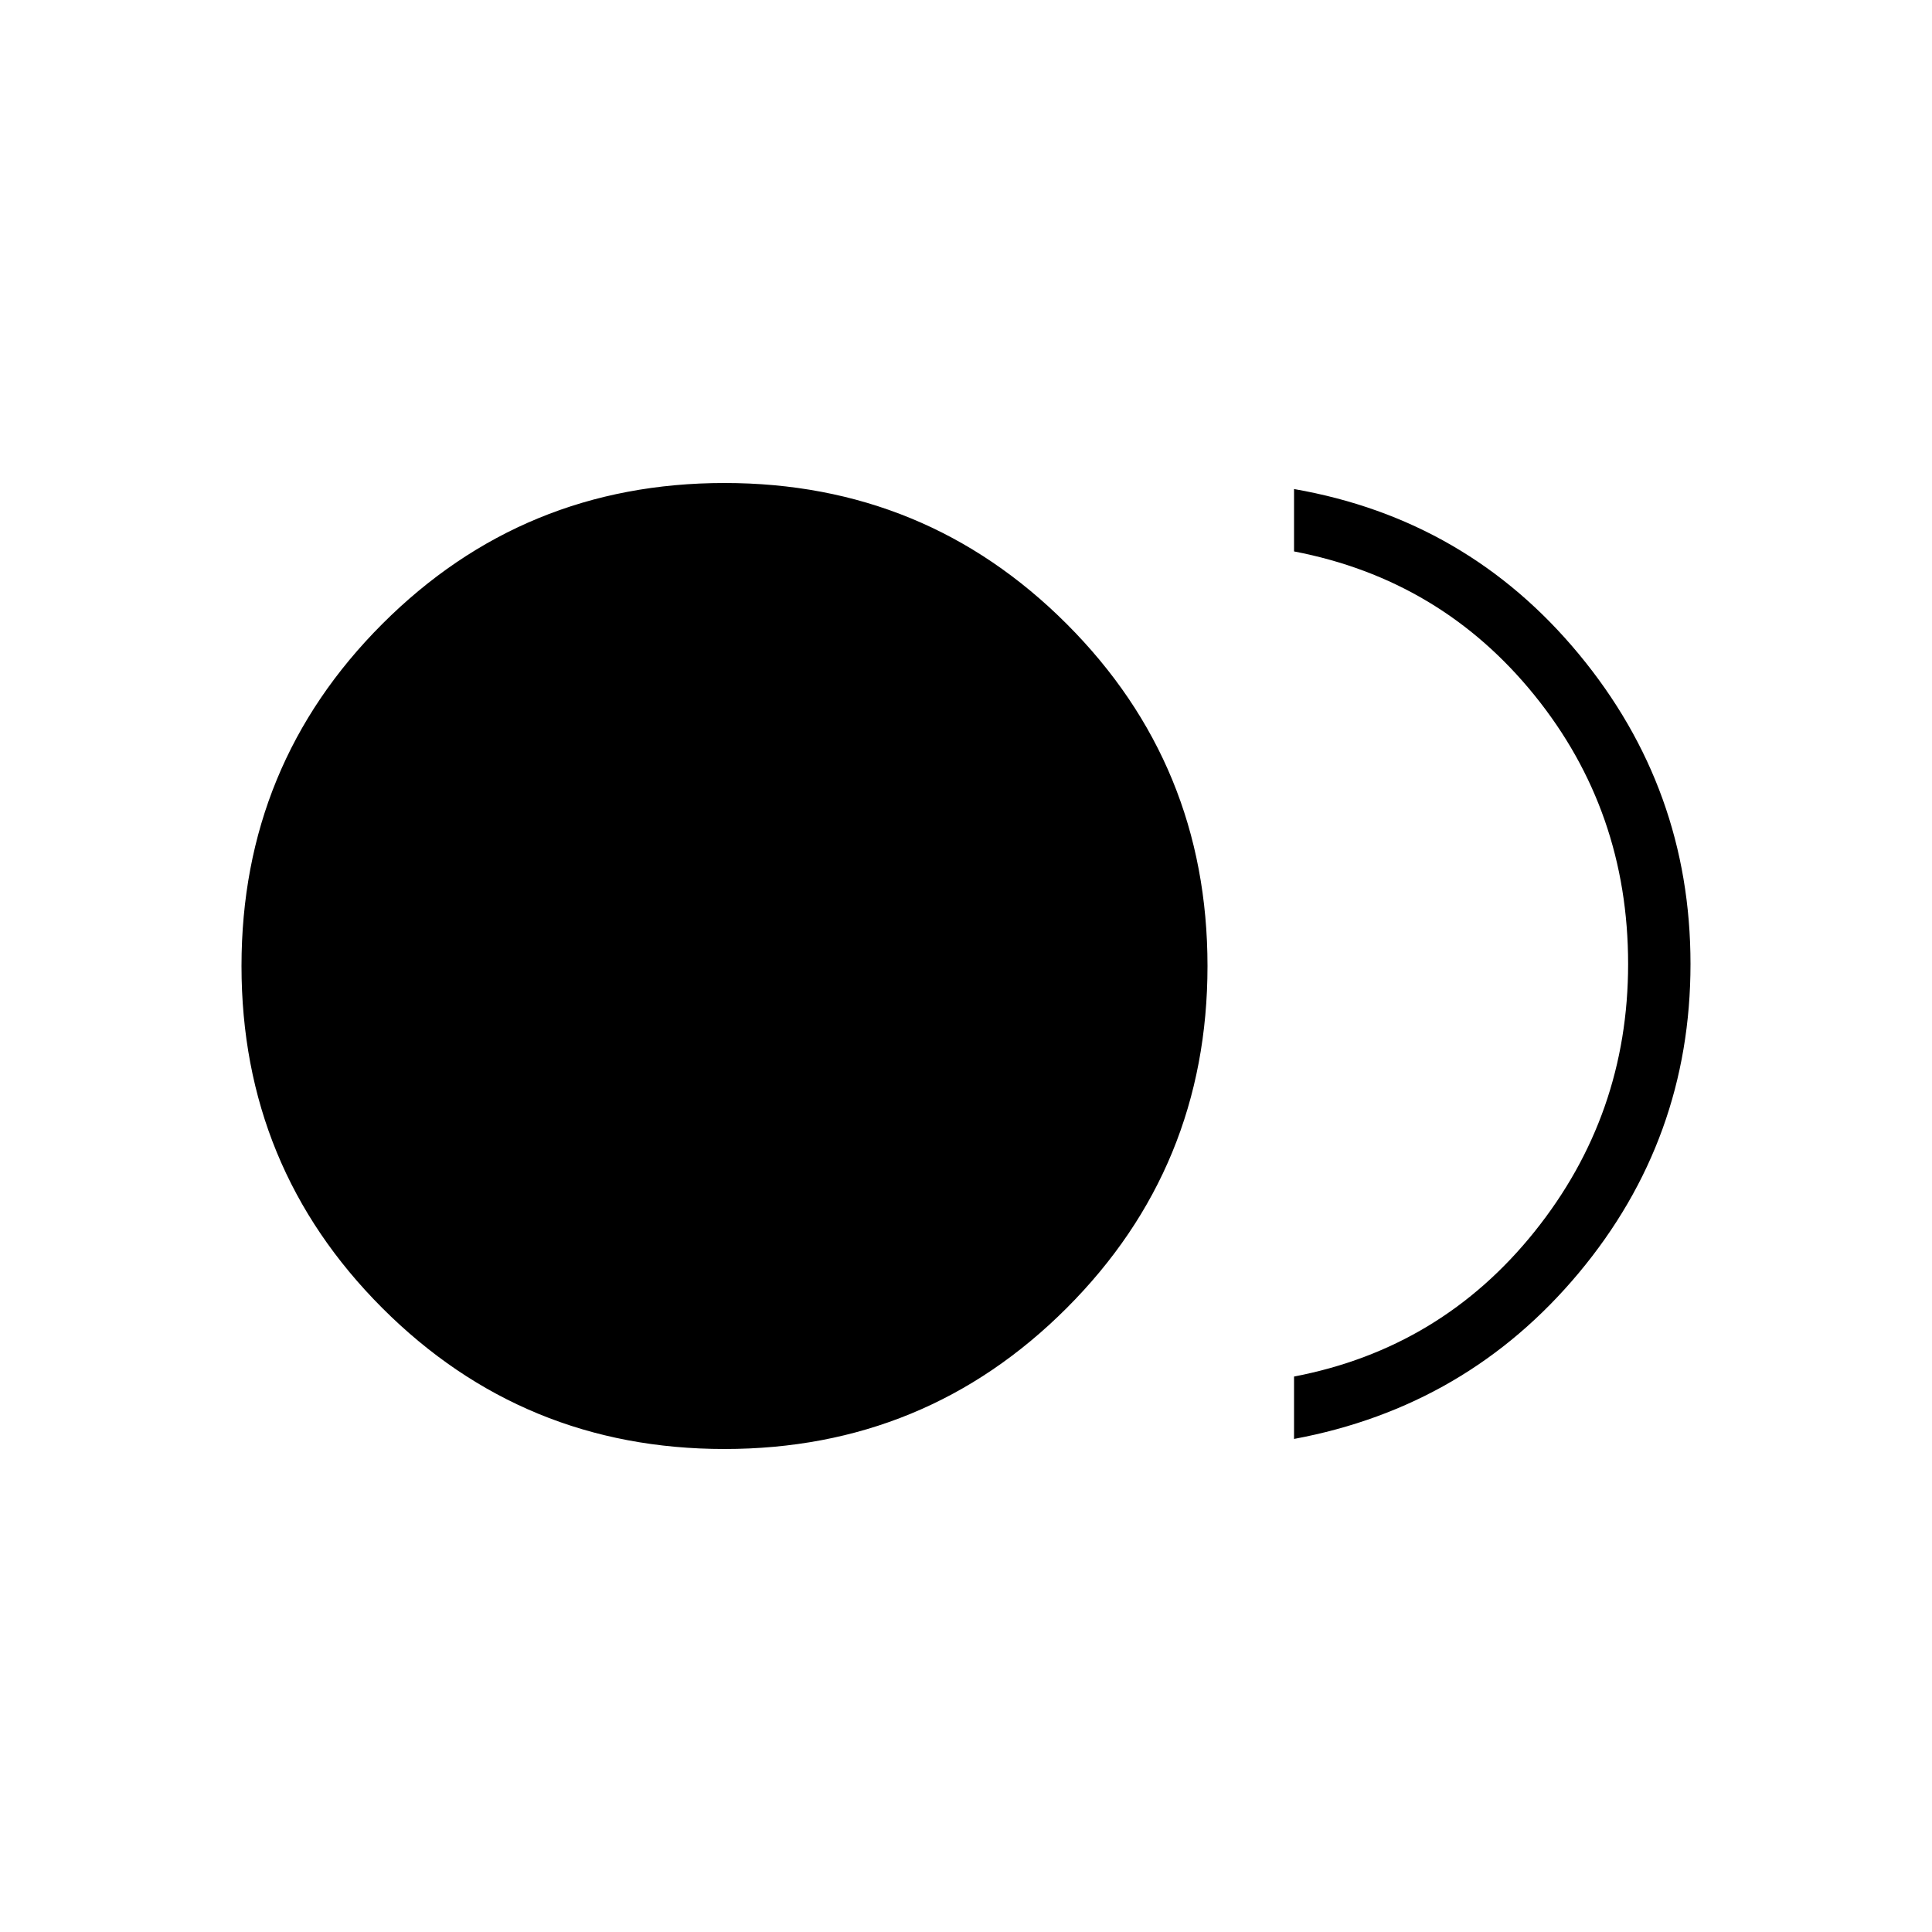 <svg xmlns="http://www.w3.org/2000/svg" width="48" height="48"><path d="M18 36q-5 0-8.5-3.5T6 24q0-5 3.5-8.5T18 12q5 0 8.5 3.5T30 24q0 5-3.5 8.5T18 36zm14.15-.25V34.2q3.65-.7 5.975-3.6 2.325-2.9 2.325-6.65 0-3.8-2.325-6.675T32.15 13.7v-1.55q4.3.75 7.075 4.1Q42 19.6 42 23.95t-2.775 7.675Q36.45 34.95 32.15 35.75z"/></svg>